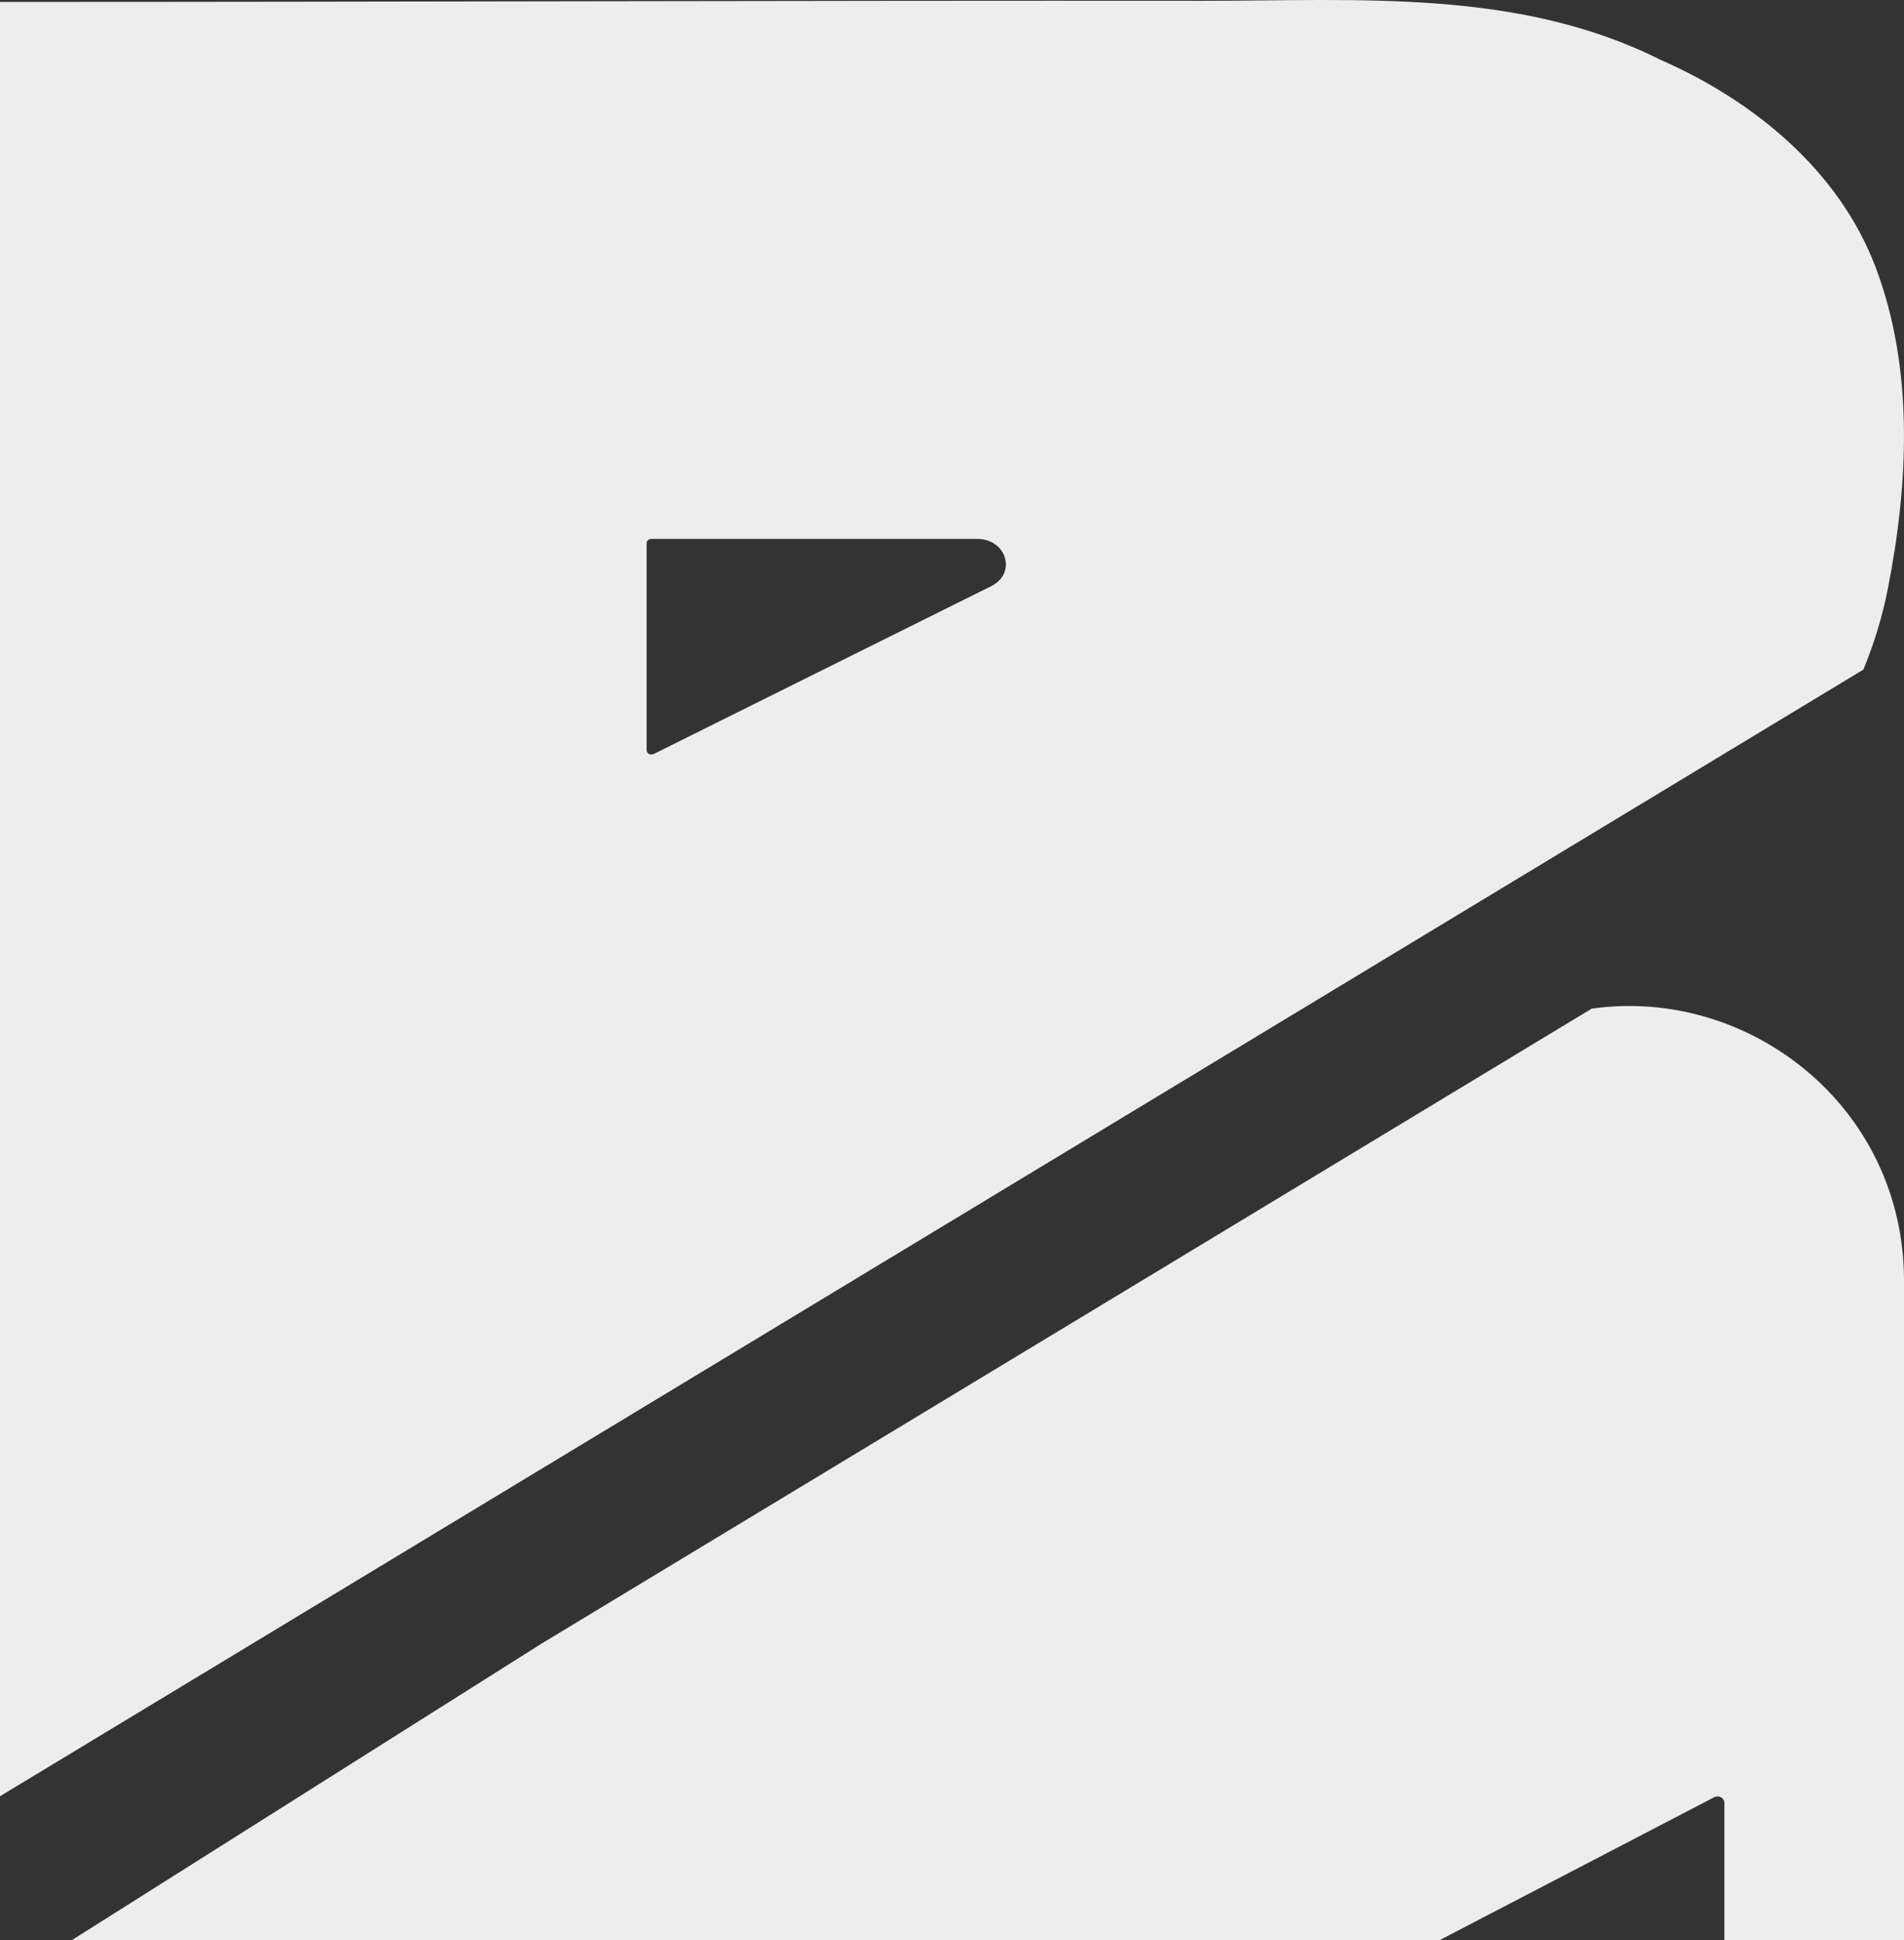 <?xml version="1.0" encoding="UTF-8"?>
<svg width="53px" height="54px" viewBox="0 0 53 54" version="1.1" xmlns="http://www.w3.org/2000/svg" xmlns:xlink="http://www.w3.org/1999/xlink">
    <rect x="0" y="0" width="53" height="54" fill="#333333" stroke="none"/>
    <!-- Generator: Sketch 49.1 (51147) - http://www.bohemiancoding.com/sketch -->
    <title>Combined Shape</title>
    <desc>Created with Sketch.</desc>
    <defs></defs>
    <g id="Page-1" stroke="none" stroke-width="1" fill="none" fill-rule="evenodd">
        <g id="Index" transform="translate(-79, -48)" fill="#EDEDED">
            <g id="Header" transform="translate(63, 48)">
                <g id="Logos">
                    <path d="M60.306,28.074 C64.656,27.454 69,30.777 69,35.649 L69,54 L64,54 L64,50.176 C64,50.041 63.843,49.957 63.716,50.023 L56.074,54 L49.155,54 L18,54 L31.087,45.739 L60.306,28.074 Z M67.869,18.637 L16,49.995 L16,0.054 C27.166,0.054 38.335,0.012 49.502,0.022 C53.791,0.025 58.254,-0.326 62.225,1.666 C64.812,2.801 67.19,4.738 68.212,7.444 C69.282,10.275 69.125,13.466 68.55,16.388 C68.399,17.162 68.167,17.912 67.869,18.637 Z M34,15.117 L34,20.883 C34,20.972 34.11,21.029 34.199,20.985 L43.594,16.313 C44.307,15.958 44.021,15 43.201,15 L34.133,15 C34.059,15 34,15.052 34,15.117 Z" id="Combined-Shape"></path>
                </g>
            </g>
        </g>
    </g>
</svg>
